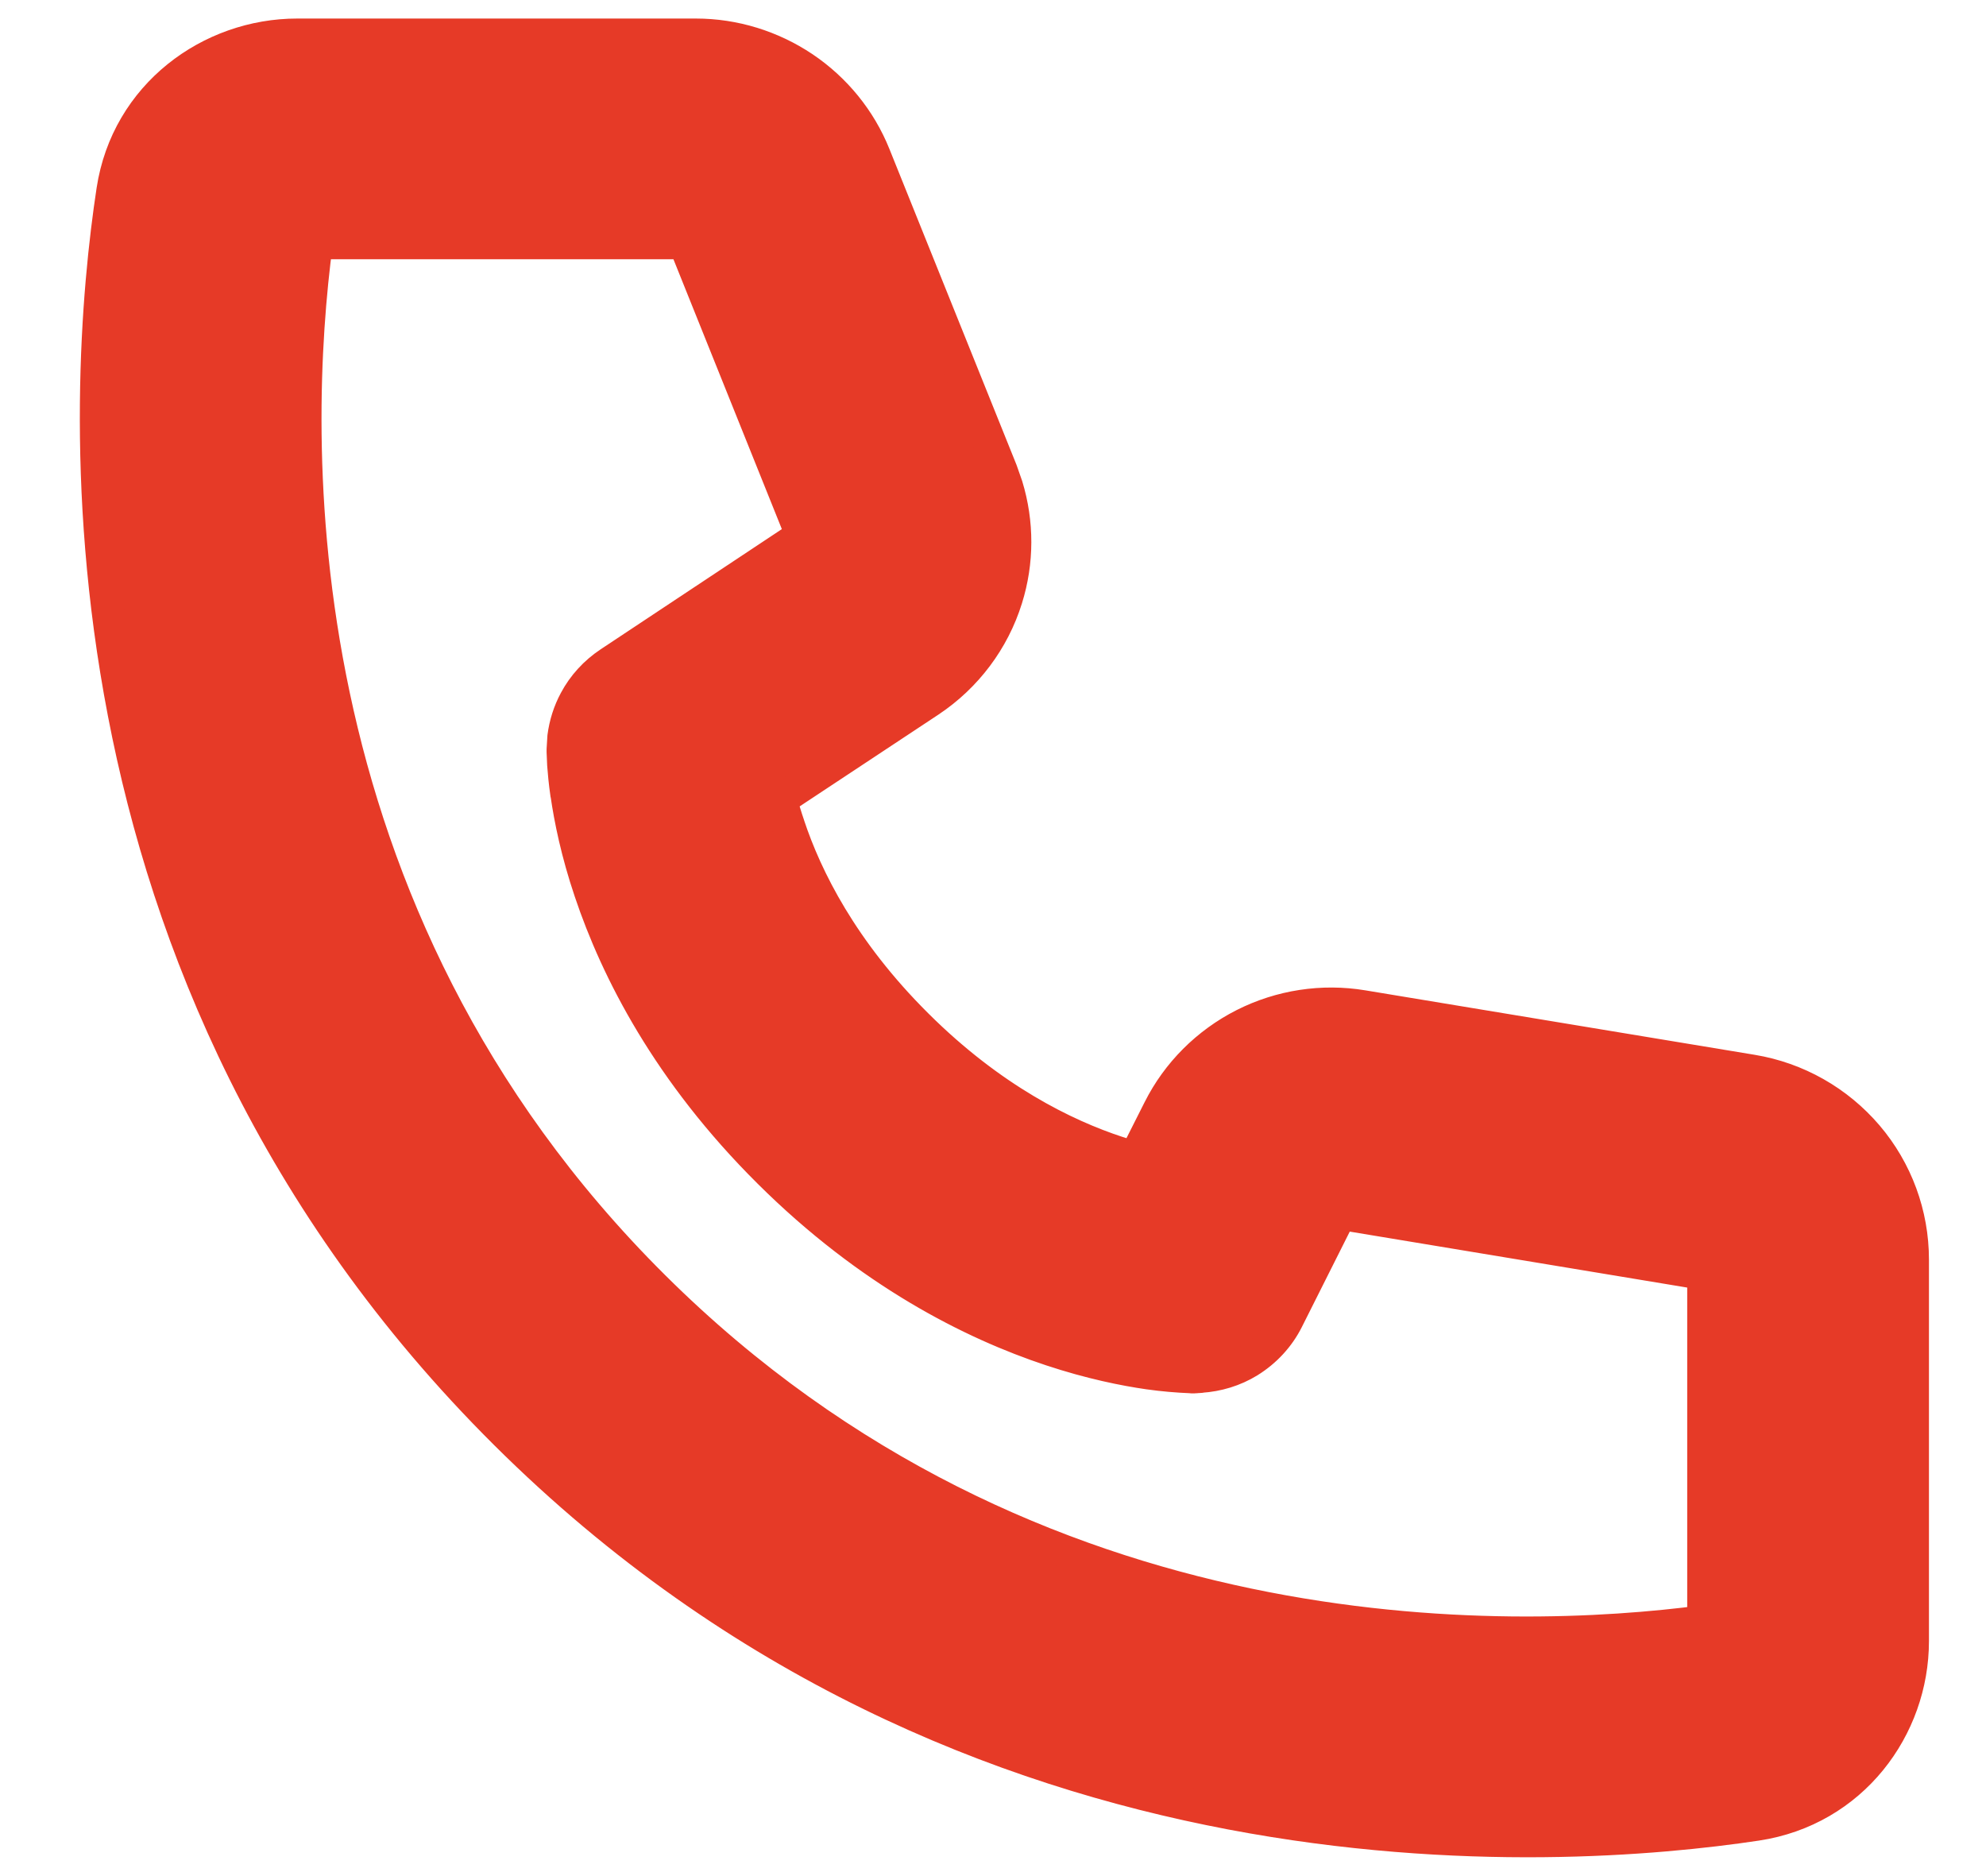 <svg width="18" height="17" viewBox="0 0 18 17" fill="none" xmlns="http://www.w3.org/2000/svg">
<path d="M6.307 0.318C6.654 0.318 6.993 0.423 7.281 0.616C7.569 0.81 7.793 1.085 7.922 1.406L9.073 4.266L9.122 4.406C9.223 4.737 9.223 5.091 9.119 5.423C9.001 5.802 8.755 6.129 8.423 6.35L7.074 7.242C7.095 7.323 7.119 7.403 7.146 7.481V7.482C7.303 7.954 7.628 8.613 8.308 9.289C8.987 9.965 9.651 10.288 10.125 10.444C10.179 10.462 10.234 10.476 10.288 10.491L10.508 10.055C10.674 9.724 10.944 9.455 11.275 9.287C11.607 9.119 11.984 9.061 12.351 9.122L15.879 9.706C16.285 9.773 16.654 9.982 16.921 10.295C17.187 10.607 17.333 11.004 17.333 11.414V14.87C17.333 15.656 16.784 16.4 15.92 16.53C14.122 16.8 8.793 17.172 4.586 12.99C0.379 8.808 0.752 3.512 1.024 1.725C1.155 0.864 1.906 0.318 2.694 0.318H6.307ZM2.867 2.199C2.635 3.943 2.497 8.256 5.922 11.66C9.347 15.065 13.687 14.926 15.442 14.695V11.54L12.149 10.994L11.666 11.956C11.588 12.112 11.466 12.243 11.317 12.335C11.185 12.416 11.035 12.461 10.881 12.471V12.472C10.878 12.472 10.874 12.473 10.873 12.473H10.861C10.856 12.473 10.848 12.474 10.841 12.475C10.838 12.475 10.836 12.475 10.834 12.475C10.83 12.475 10.825 12.476 10.821 12.476L10.82 12.475V12.476H10.803V12.475L10.799 12.474V12.475C10.671 12.47 10.542 12.459 10.415 12.441H10.414C10.191 12.409 9.886 12.348 9.527 12.229C8.809 11.991 7.882 11.524 6.972 10.619C6.061 9.714 5.592 8.793 5.352 8.078C5.232 7.723 5.171 7.419 5.139 7.198L5.138 7.197C5.122 7.086 5.114 6.995 5.109 6.928L5.104 6.812V6.797L5.104 6.792H5.104L5.111 6.677C5.126 6.562 5.161 6.451 5.216 6.349C5.289 6.212 5.396 6.096 5.525 6.01L7.271 4.852L6.205 2.199H2.867Z" fill="#E63A27" stroke="#E63A27" stroke-width="0.3" stroke-linejoin="round"/>
</svg>

